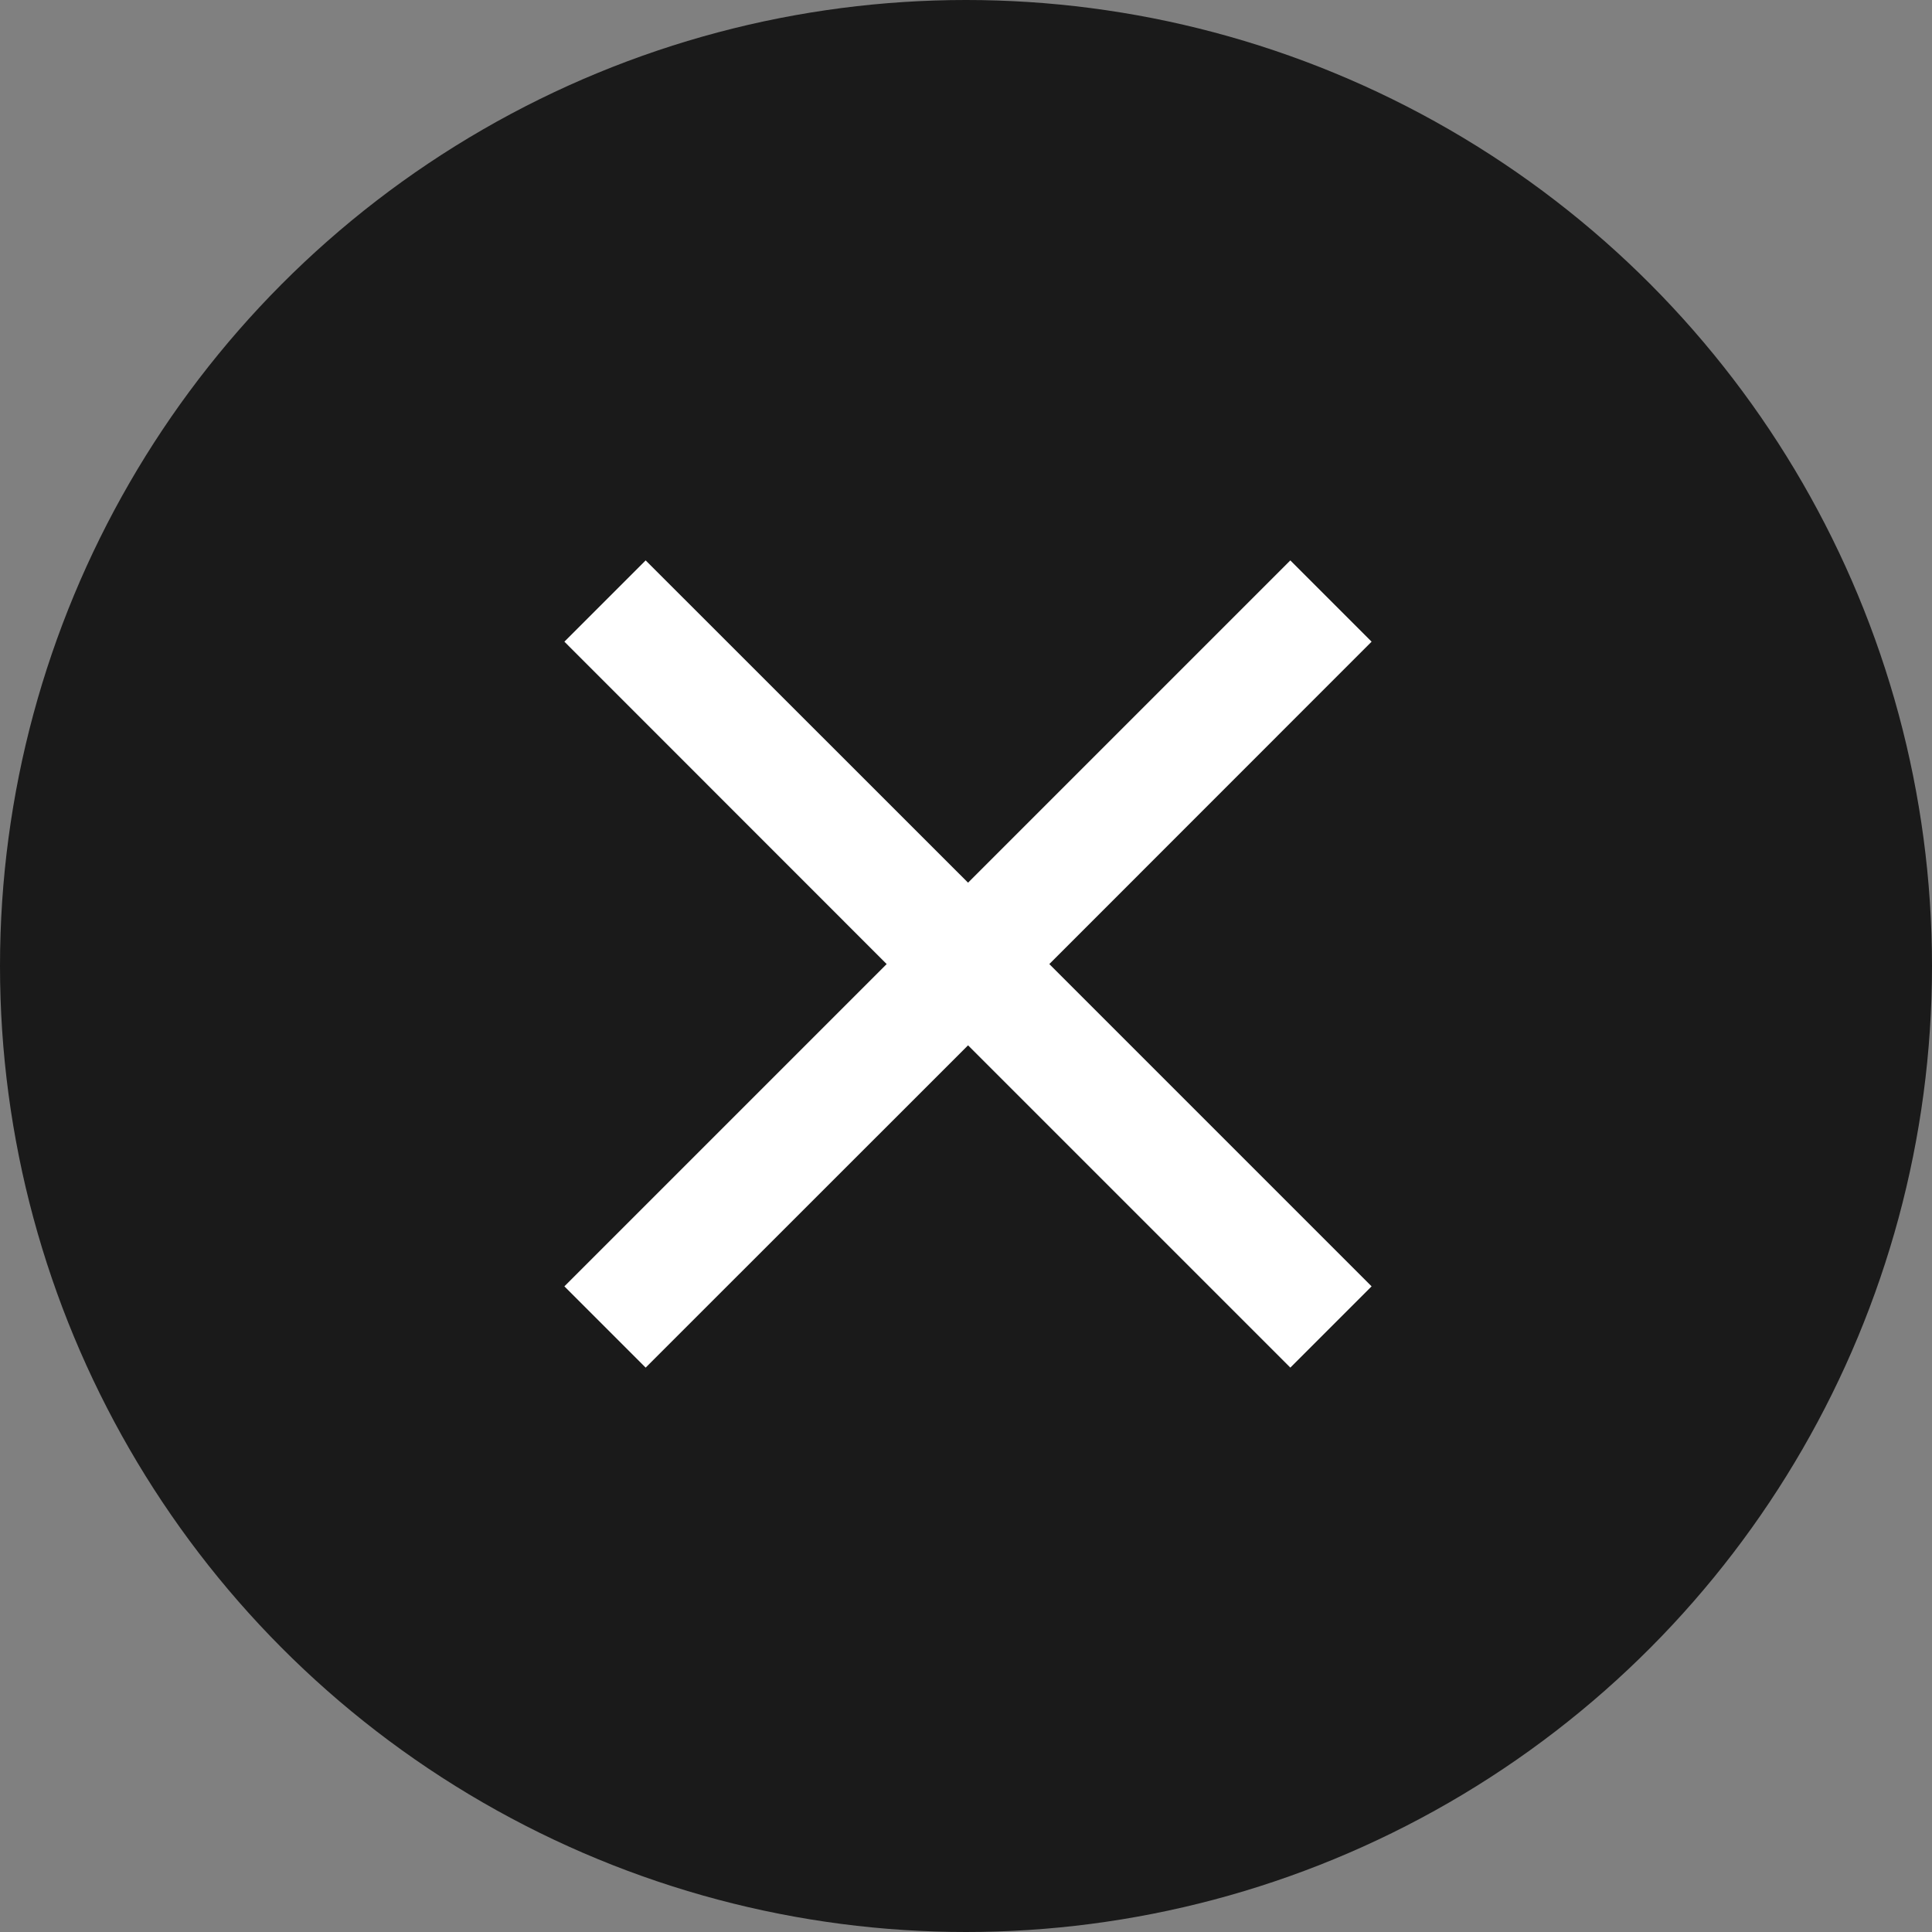 <svg id="image-close-hover-icon" xmlns="http://www.w3.org/2000/svg" width="16" height="16" viewBox="0 0 16 16">
  <rect x="0" y="0" width="16" height="16" fill="#808080" stroke="none"/>
  <circle id="Ellipse_174" data-name="Ellipse 174" cx="8" cy="8" r="8" fill="#1a1a1a"/>
  <g id="close_black_24dp" transform="translate(0.033)">
    <path id="Path_1166" data-name="Path 1166" d="M0,0H15.966V15.966H0Z" fill="none"/>
    <path id="Path_1167" data-name="Path 1167" d="M11.685,5.673,11.012,5,8.343,7.669,5.673,5,5,5.673,7.669,8.343,5,11.012l.673.673L8.343,9.016l2.669,2.669.673-.673L9.016,8.343Z" transform="translate(-0.359 -0.359)" fill="#fff"/>
  </g>
</svg>
